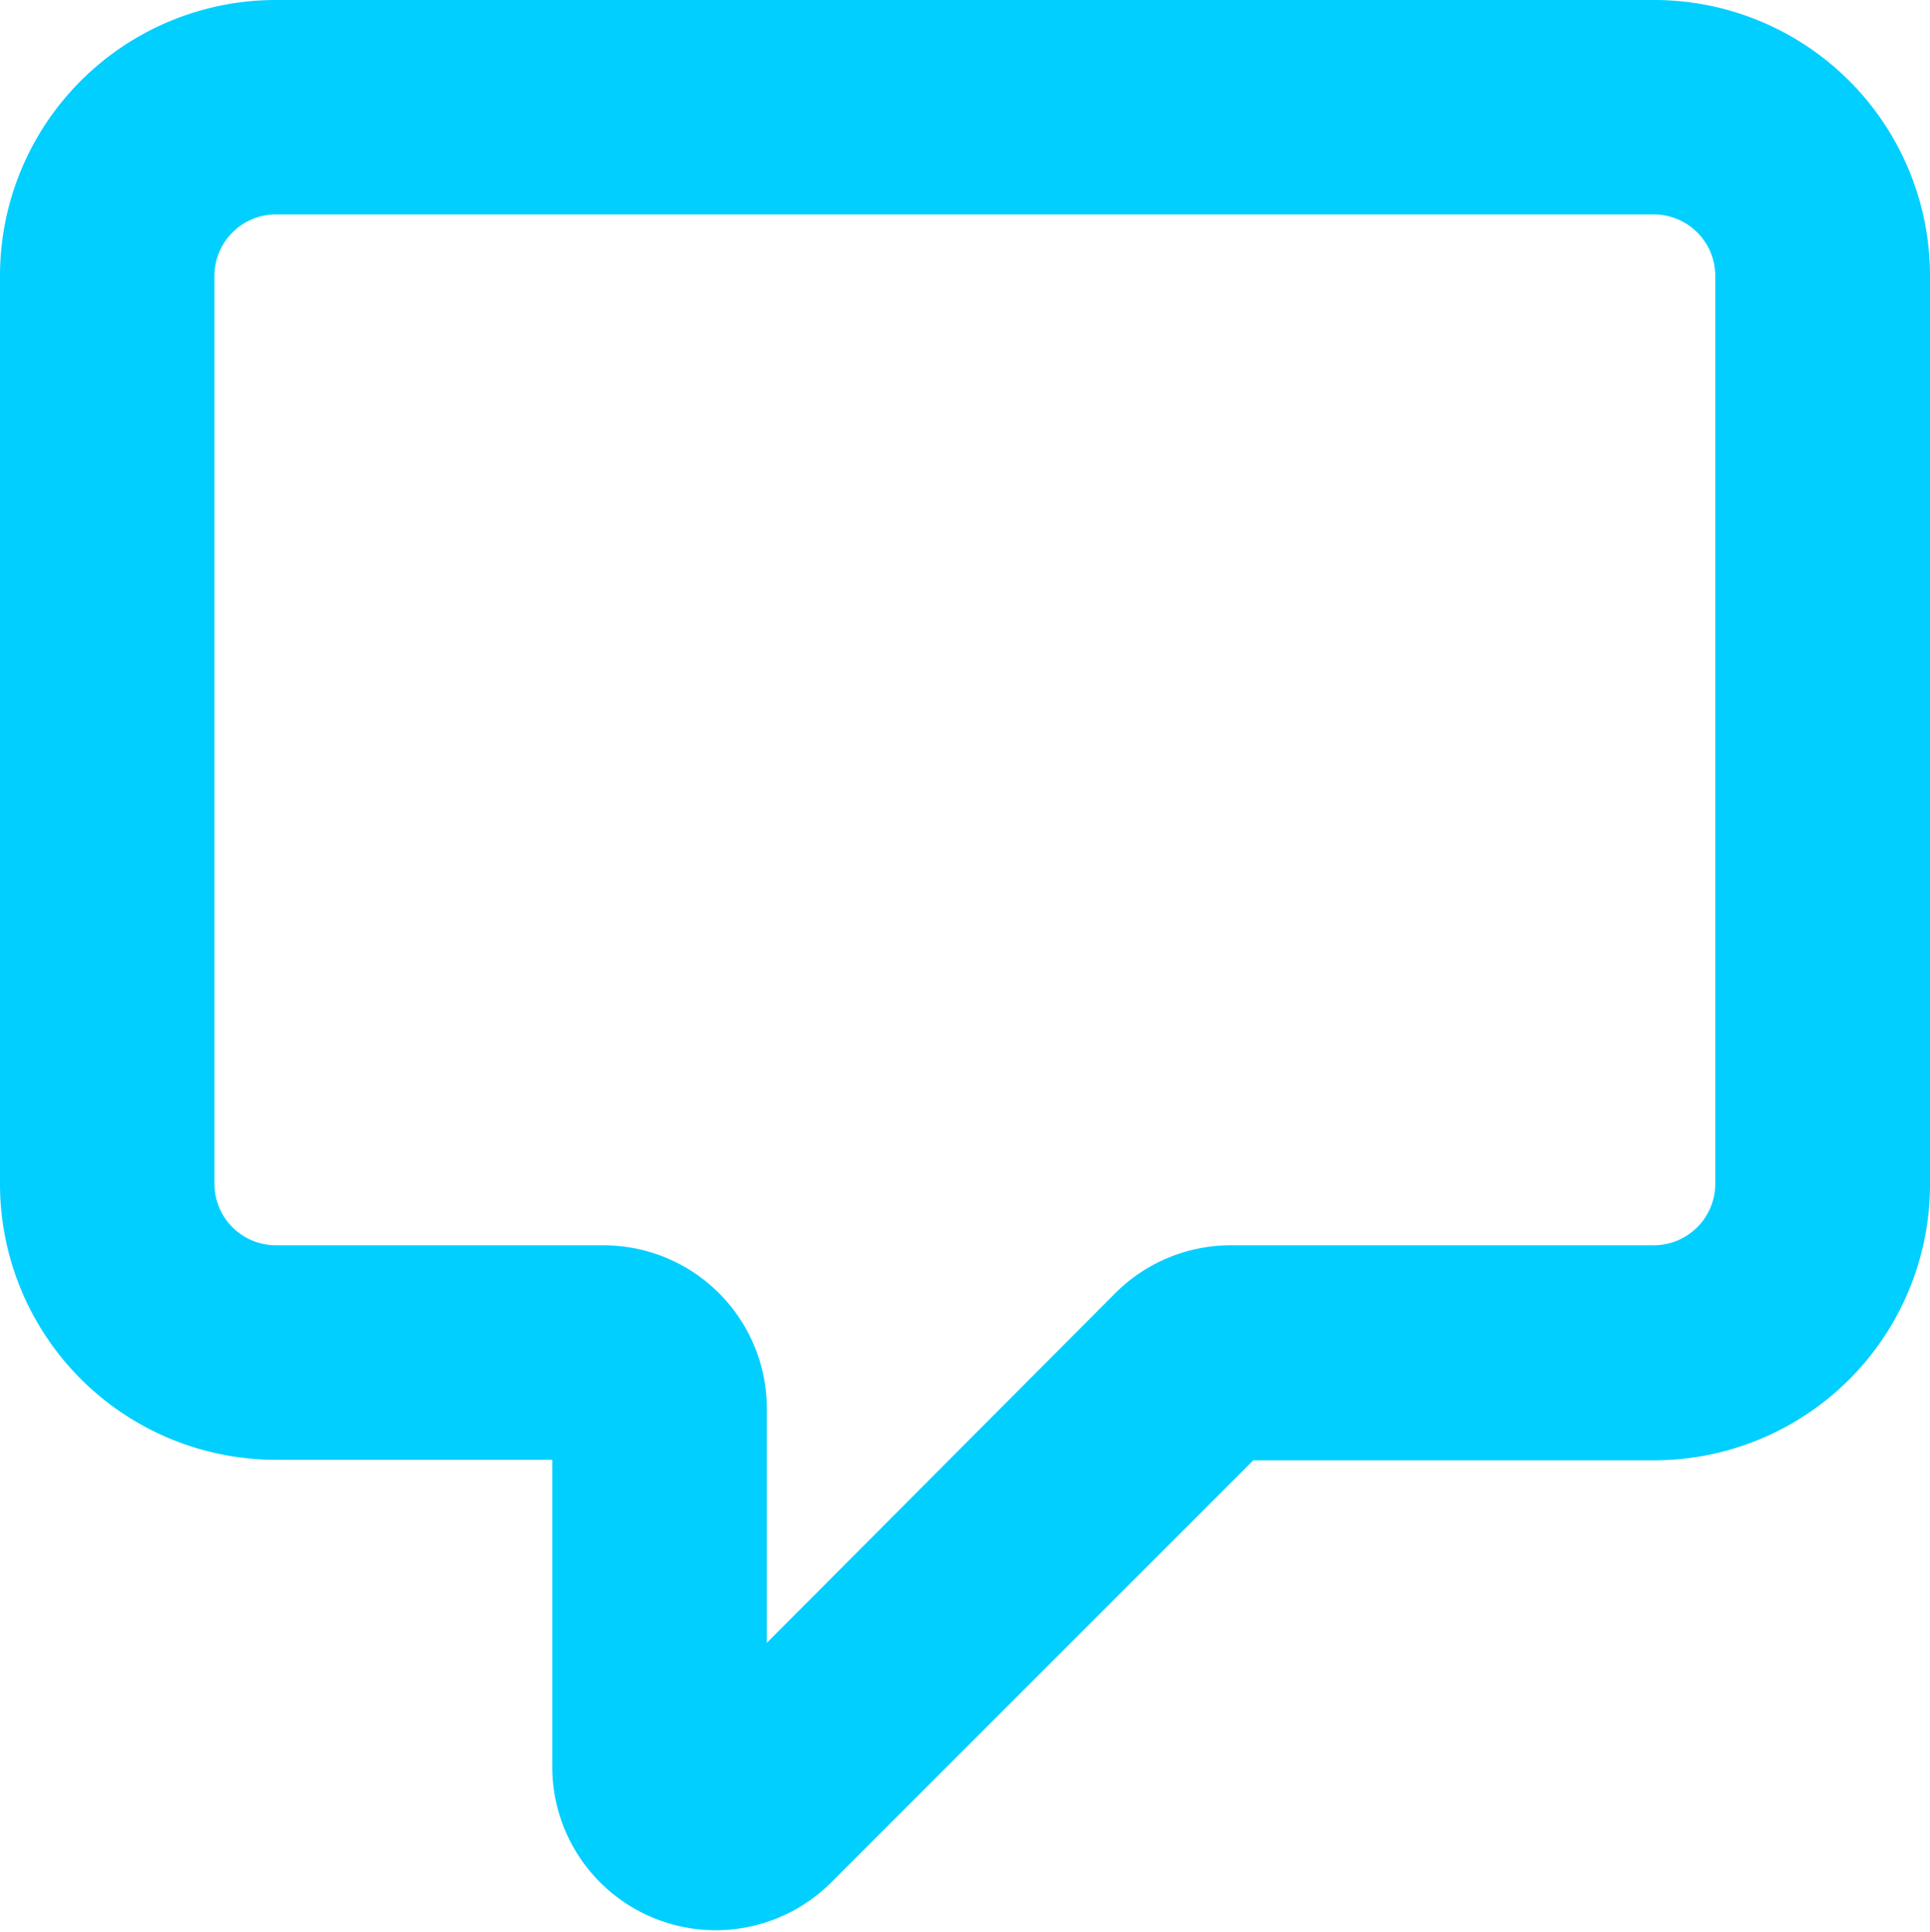 <svg xmlns="http://www.w3.org/2000/svg" width="19.3" height="19.322" viewBox="0 0 19.3 19.322">
  <path id="_1904663-bubble-chat-comment-communication-message-talk-text_122514" data-name="1904663-bubble-chat-comment-communication-message-talk-text_122514" d="M15.888,0H2.109A2.109,2.109,0,0,0,0,2.109v9.08A2.109,2.109,0,0,0,2.109,13.3H5.382a.141.141,0,0,1,.141.141v3.576a.984.984,0,0,0,1.68.7l4.37-4.371a.141.141,0,0,1,.1-.041h4.218A2.109,2.109,0,0,0,18,11.191V2.109A2.109,2.109,0,0,0,15.888,0Zm1.265,11.189a1.266,1.266,0,0,1-1.265,1.266H11.67a.984.984,0,0,0-.7.281L6.608,17.114a.141.141,0,0,1-.24-.1V13.439a.984.984,0,0,0-.984-.984H2.109A1.266,1.266,0,0,1,.844,11.189V2.109A1.266,1.266,0,0,1,2.109.844H15.888a1.266,1.266,0,0,1,1.265,1.266Z" transform="translate(0.65 0.65)" fill="#00cfff" stroke="#00cfff" stroke-width="1.3"/>
</svg>
